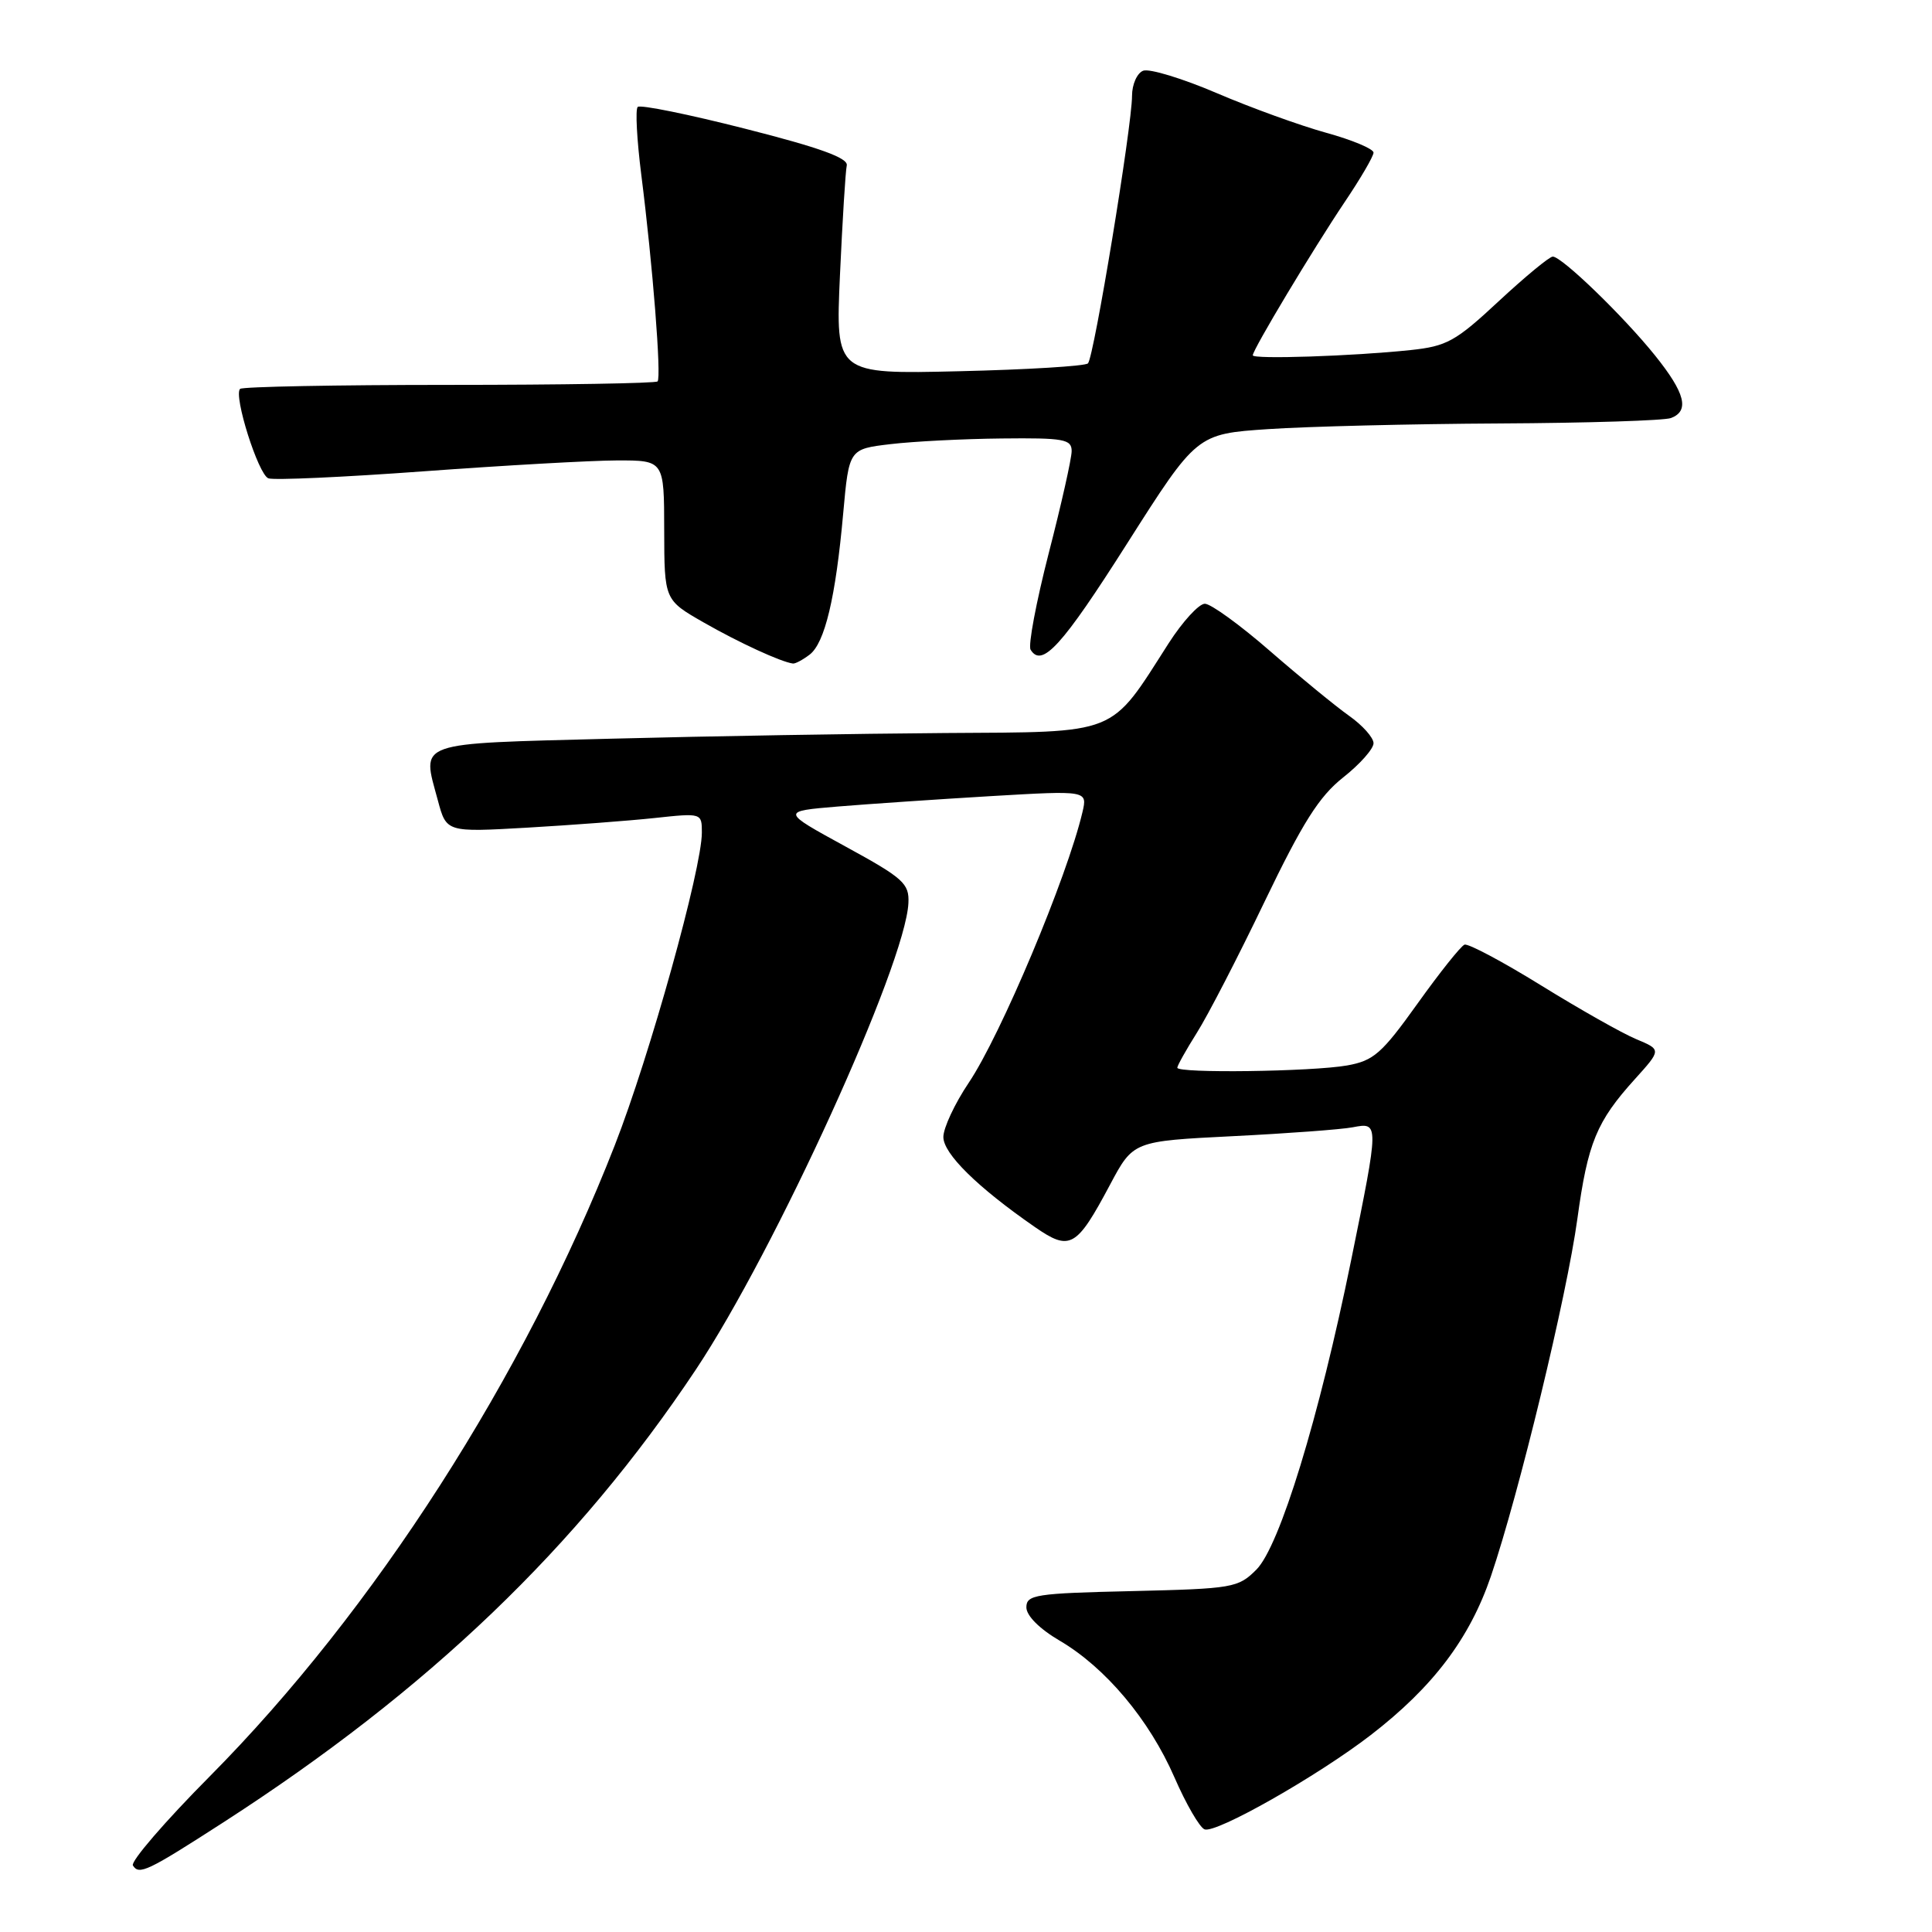 <?xml version="1.0" encoding="UTF-8" standalone="no"?>
<!DOCTYPE svg PUBLIC "-//W3C//DTD SVG 1.1//EN" "http://www.w3.org/Graphics/SVG/1.1/DTD/svg11.dtd" >
<svg xmlns="http://www.w3.org/2000/svg" xmlns:xlink="http://www.w3.org/1999/xlink" version="1.1" viewBox="0 0 256 256">
 <g >
 <path fill="currentColor"
d=" M 29.60 241.47 C 56.80 223.92 76.52 205.02 92.19 181.50 C 102.70 165.72 120.00 127.75 120.37 119.65 C 120.49 117.06 119.71 116.36 112.00 112.15 C 103.50 107.50 103.50 107.50 111.00 106.87 C 115.12 106.53 124.26 105.91 131.30 105.49 C 144.10 104.74 144.10 104.74 143.43 107.62 C 141.39 116.26 132.62 137.14 128.35 143.49 C 126.51 146.23 125.00 149.46 125.00 150.66 C 125.00 152.87 129.51 157.31 137.10 162.57 C 141.79 165.82 142.63 165.35 147.09 156.97 C 150.16 151.21 150.16 151.21 163.33 150.55 C 170.57 150.19 177.74 149.66 179.25 149.37 C 182.75 148.70 182.75 148.72 179.03 167.00 C 174.78 187.87 169.57 204.88 166.48 207.98 C 164.06 210.40 163.39 210.51 149.98 210.83 C 137.22 211.12 136.00 211.31 136.00 212.98 C 136.00 214.09 137.74 215.83 140.40 217.39 C 146.48 220.95 152.29 227.87 155.62 235.51 C 157.16 239.05 158.96 242.15 159.61 242.40 C 161.12 242.98 174.58 235.34 181.65 229.89 C 189.90 223.52 194.74 217.11 197.56 208.84 C 201.27 197.93 207.61 171.72 209.01 161.50 C 210.39 151.42 211.55 148.61 216.63 142.99 C 220.15 139.09 220.15 139.09 216.80 137.69 C 214.95 136.92 209.28 133.71 204.20 130.57 C 199.11 127.42 194.55 125.00 194.06 125.17 C 193.57 125.35 190.77 128.87 187.83 132.98 C 183.09 139.61 182.02 140.55 178.49 141.18 C 173.83 142.00 156.00 142.24 156.00 141.48 C 156.00 141.19 157.17 139.11 158.59 136.85 C 160.02 134.60 164.06 126.78 167.56 119.48 C 172.62 108.97 174.78 105.55 177.97 103.02 C 180.19 101.27 182.00 99.23 182.00 98.48 C 182.00 97.74 180.54 96.10 178.75 94.84 C 176.96 93.57 172.26 89.72 168.29 86.27 C 164.33 82.82 160.44 80.00 159.65 80.00 C 158.86 80.00 156.70 82.36 154.85 85.24 C 146.96 97.57 148.44 96.98 125.15 97.13 C 113.79 97.21 93.93 97.54 81.01 97.88 C 54.69 98.57 55.89 98.15 58.02 106.06 C 59.15 110.28 59.15 110.28 69.83 109.67 C 75.70 109.33 83.31 108.76 86.75 108.39 C 92.98 107.72 93.00 107.73 93.00 110.32 C 93.00 115.11 86.10 139.90 81.46 151.76 C 69.50 182.37 49.57 213.42 27.80 235.37 C 21.87 241.34 17.29 246.66 17.61 247.18 C 18.42 248.49 19.52 247.97 29.60 241.47 Z  M 107.27 86.75 C 109.29 85.22 110.73 79.20 111.73 68.00 C 112.50 59.50 112.50 59.50 118.00 58.85 C 121.03 58.49 127.66 58.15 132.75 58.10 C 140.97 58.01 142.00 58.20 142.00 59.77 C 142.00 60.75 140.63 66.84 138.96 73.31 C 137.30 79.78 136.21 85.54 136.56 86.09 C 138.06 88.53 140.71 85.62 149.36 72.00 C 158.58 57.50 158.58 57.50 168.04 56.86 C 173.24 56.51 187.03 56.17 198.67 56.11 C 210.31 56.05 220.55 55.73 221.42 55.39 C 223.90 54.44 223.30 52.08 219.30 47.10 C 215.12 41.90 206.95 34.00 205.75 34.00 C 205.31 34.00 202.09 36.66 198.59 39.91 C 192.86 45.25 191.71 45.88 186.87 46.39 C 179.31 47.19 166.00 47.63 166.00 47.08 C 166.00 46.32 174.03 32.95 178.16 26.80 C 180.27 23.67 182.00 20.71 182.00 20.22 C 182.00 19.73 179.19 18.55 175.75 17.60 C 172.31 16.65 165.78 14.29 161.23 12.34 C 156.68 10.39 152.29 9.06 151.48 9.37 C 150.67 9.68 150.00 11.18 150.00 12.70 C 150.00 16.69 144.95 47.38 144.16 48.15 C 143.80 48.51 136.12 48.98 127.11 49.19 C 110.71 49.58 110.71 49.58 111.30 36.44 C 111.63 29.22 112.03 22.69 112.20 21.93 C 112.42 20.94 108.67 19.58 98.79 17.07 C 91.26 15.15 84.82 13.84 84.50 14.17 C 84.17 14.49 84.39 18.53 84.97 23.13 C 86.49 35.09 87.66 50.00 87.13 50.54 C 86.87 50.79 74.44 51.00 59.50 51.00 C 44.56 51.00 32.10 51.24 31.81 51.53 C 30.92 52.42 34.22 62.87 35.56 63.38 C 36.25 63.65 45.52 63.23 56.16 62.45 C 66.80 61.67 78.31 61.02 81.75 61.01 C 88.00 61.00 88.00 61.00 88.01 70.25 C 88.03 79.50 88.03 79.50 93.26 82.49 C 97.91 85.15 103.47 87.71 105.06 87.92 C 105.37 87.97 106.36 87.44 107.27 86.75 Z "/>
</g>
</svg>